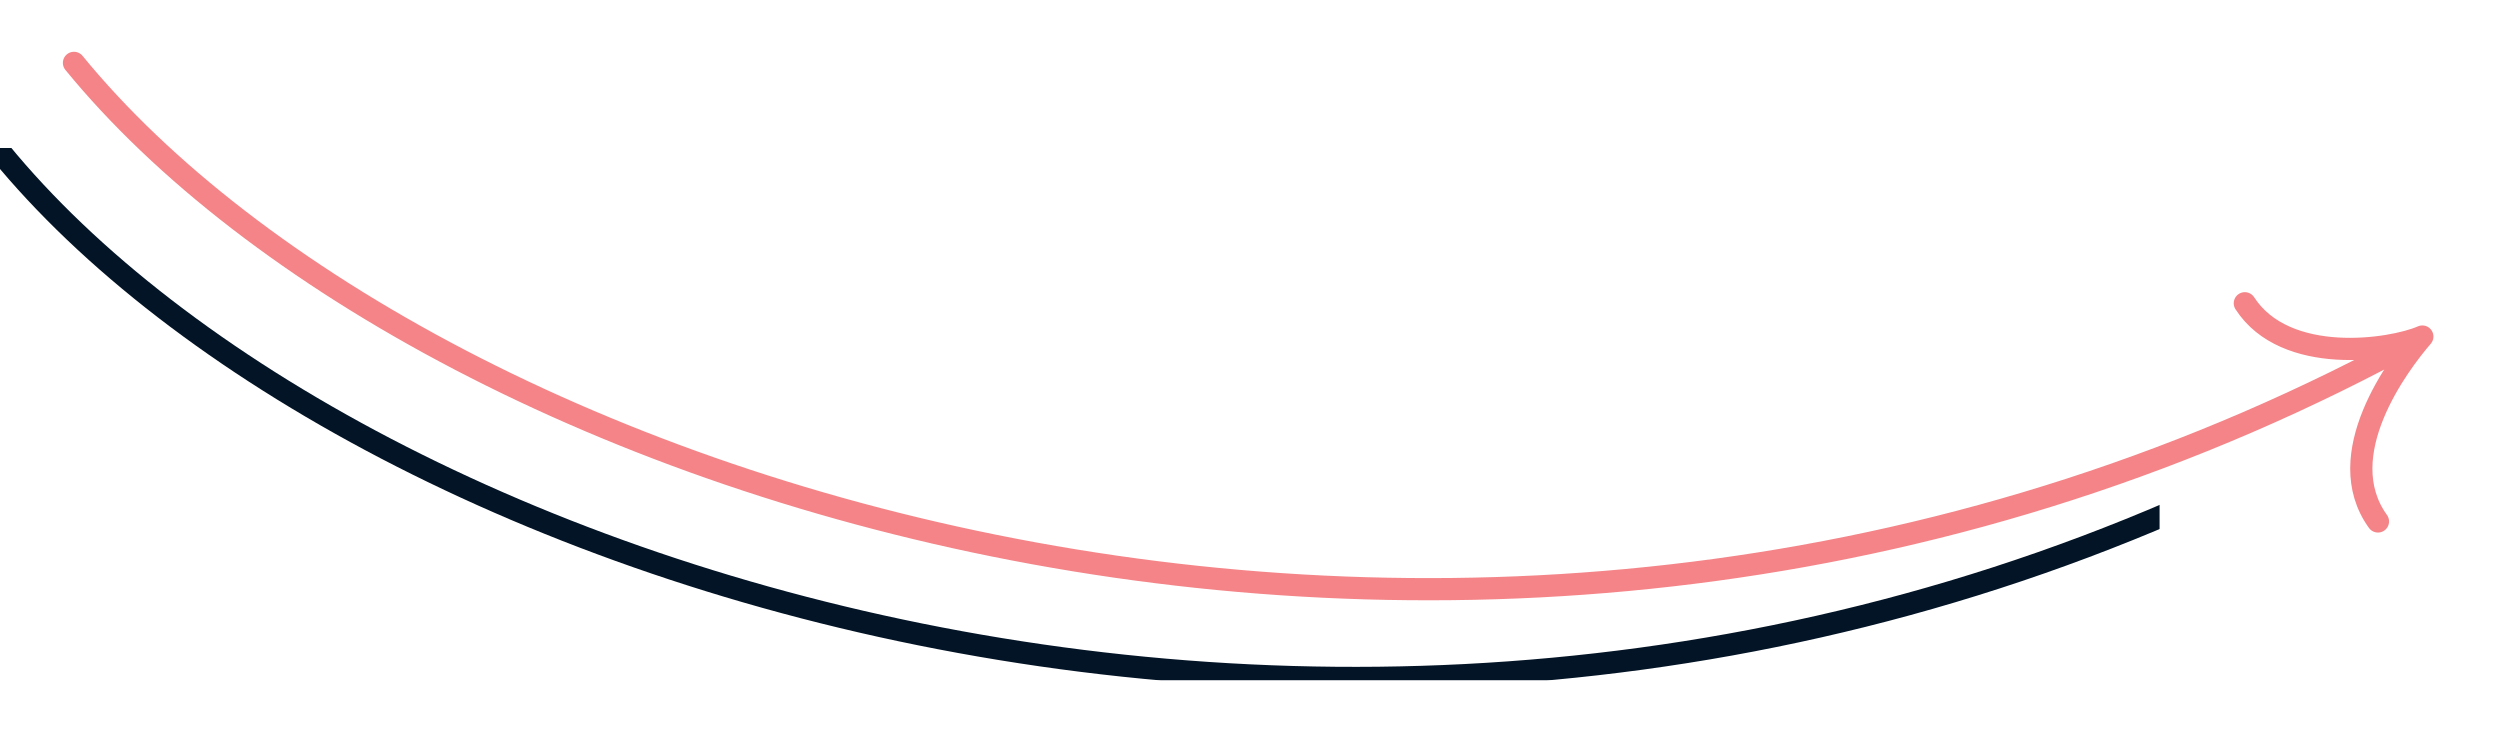 <svg width="338" height="102" viewBox="0 0 338 102" fill="none" xmlns="http://www.w3.org/2000/svg">
<g clip-path="url(#clip0_17_7940)">
<g filter="url(#filter0_f_17_7940)">
<path d="M0 20.5C47.833 79 192.5 126.5 317.5 57.5M317.5 57.5C313.333 59.333 299 61.5 293.5 53M317.5 57.5C314.333 61.167 305 73.5 311.5 82.5" stroke="#031426" stroke-width="3" stroke-linecap="round" stroke-linejoin="round"/>
</g>
</g>
<path d="M10 8.5C57.833 67 202.5 114.5 327.5 45.5M327.5 45.5C323.333 47.333 309 49.5 303.5 41M327.5 45.5C324.333 49.167 315 61.5 321.5 70.5" stroke="#F48487" stroke-width="3" stroke-linecap="round" stroke-linejoin="round"/>
<defs>
<filter id="filter0_f_17_7940" x="-8.5" y="12" width="334.5" height="88.161" filterUnits="userSpaceOnUse" color-interpolation-filters="sRGB">
<feFlood flood-opacity="0" result="BackgroundImageFix"/>
<feBlend mode="normal" in="SourceGraphic" in2="BackgroundImageFix" result="shape"/>
<feGaussianBlur stdDeviation="3.5" result="effect1_foregroundBlur_17_7940"/>
</filter>
<clipPath id="clip0_17_7940">
<rect width="292" height="72" fill="white" transform="matrix(-1 0 0 1 292 20)"/>
</clipPath>
</defs>
</svg>
